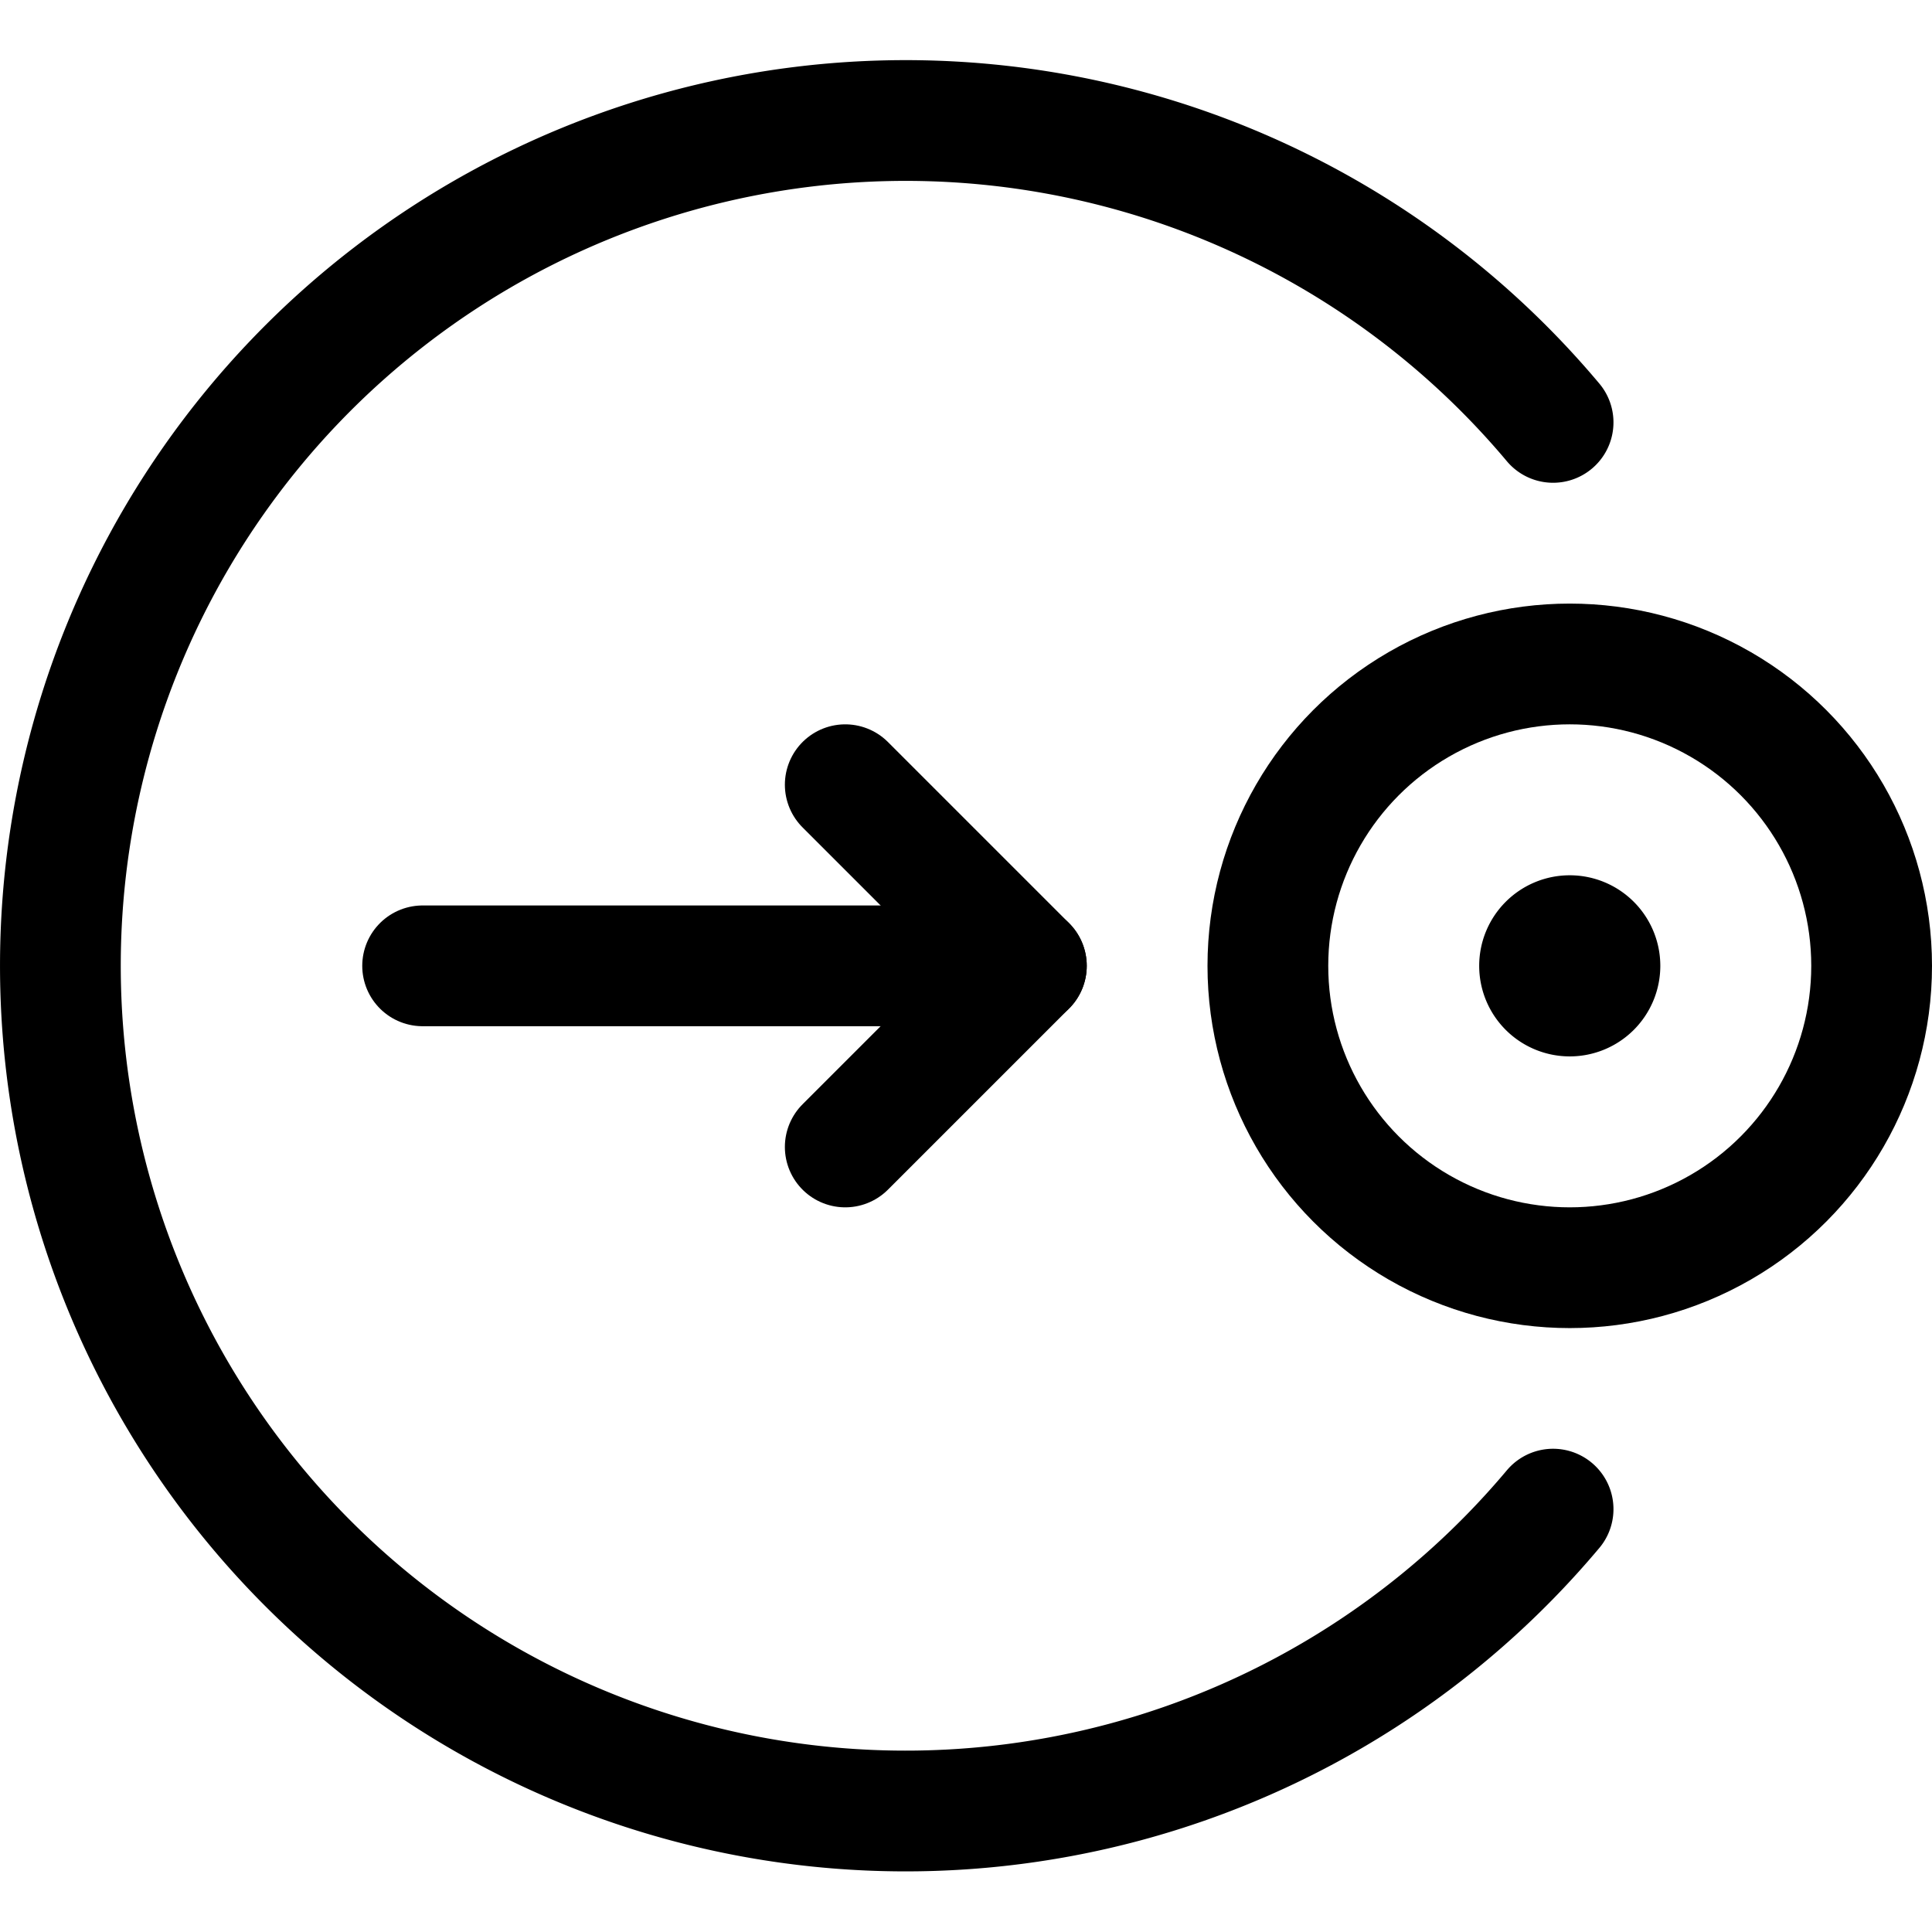 <svg xmlns="http://www.w3.org/2000/svg" viewBox="0 0 24 24"><defs><style>.a{fill:none;stroke:currentColor;stroke-linecap:round;stroke-linejoin:round;stroke-width:1.5px;}</style></defs><title>cursor-move-target-right</title><circle class="a" cx="19.5" cy="11.998" r="3.75"/><path class="a" d="M19.5,11.623a.375.375,0,1,1-.375.375.375.375,0,0,1,.375-.375"/><polyline class="a" points="10.5 9.748 12.75 11.998 10.5 14.248"/><line class="a" x1="5.25" y1="11.998" x2="12.75" y2="11.998"/><path class="a" d="M19.293,5.247a10.5,10.5,0,1,0,0,13.5"/></svg>